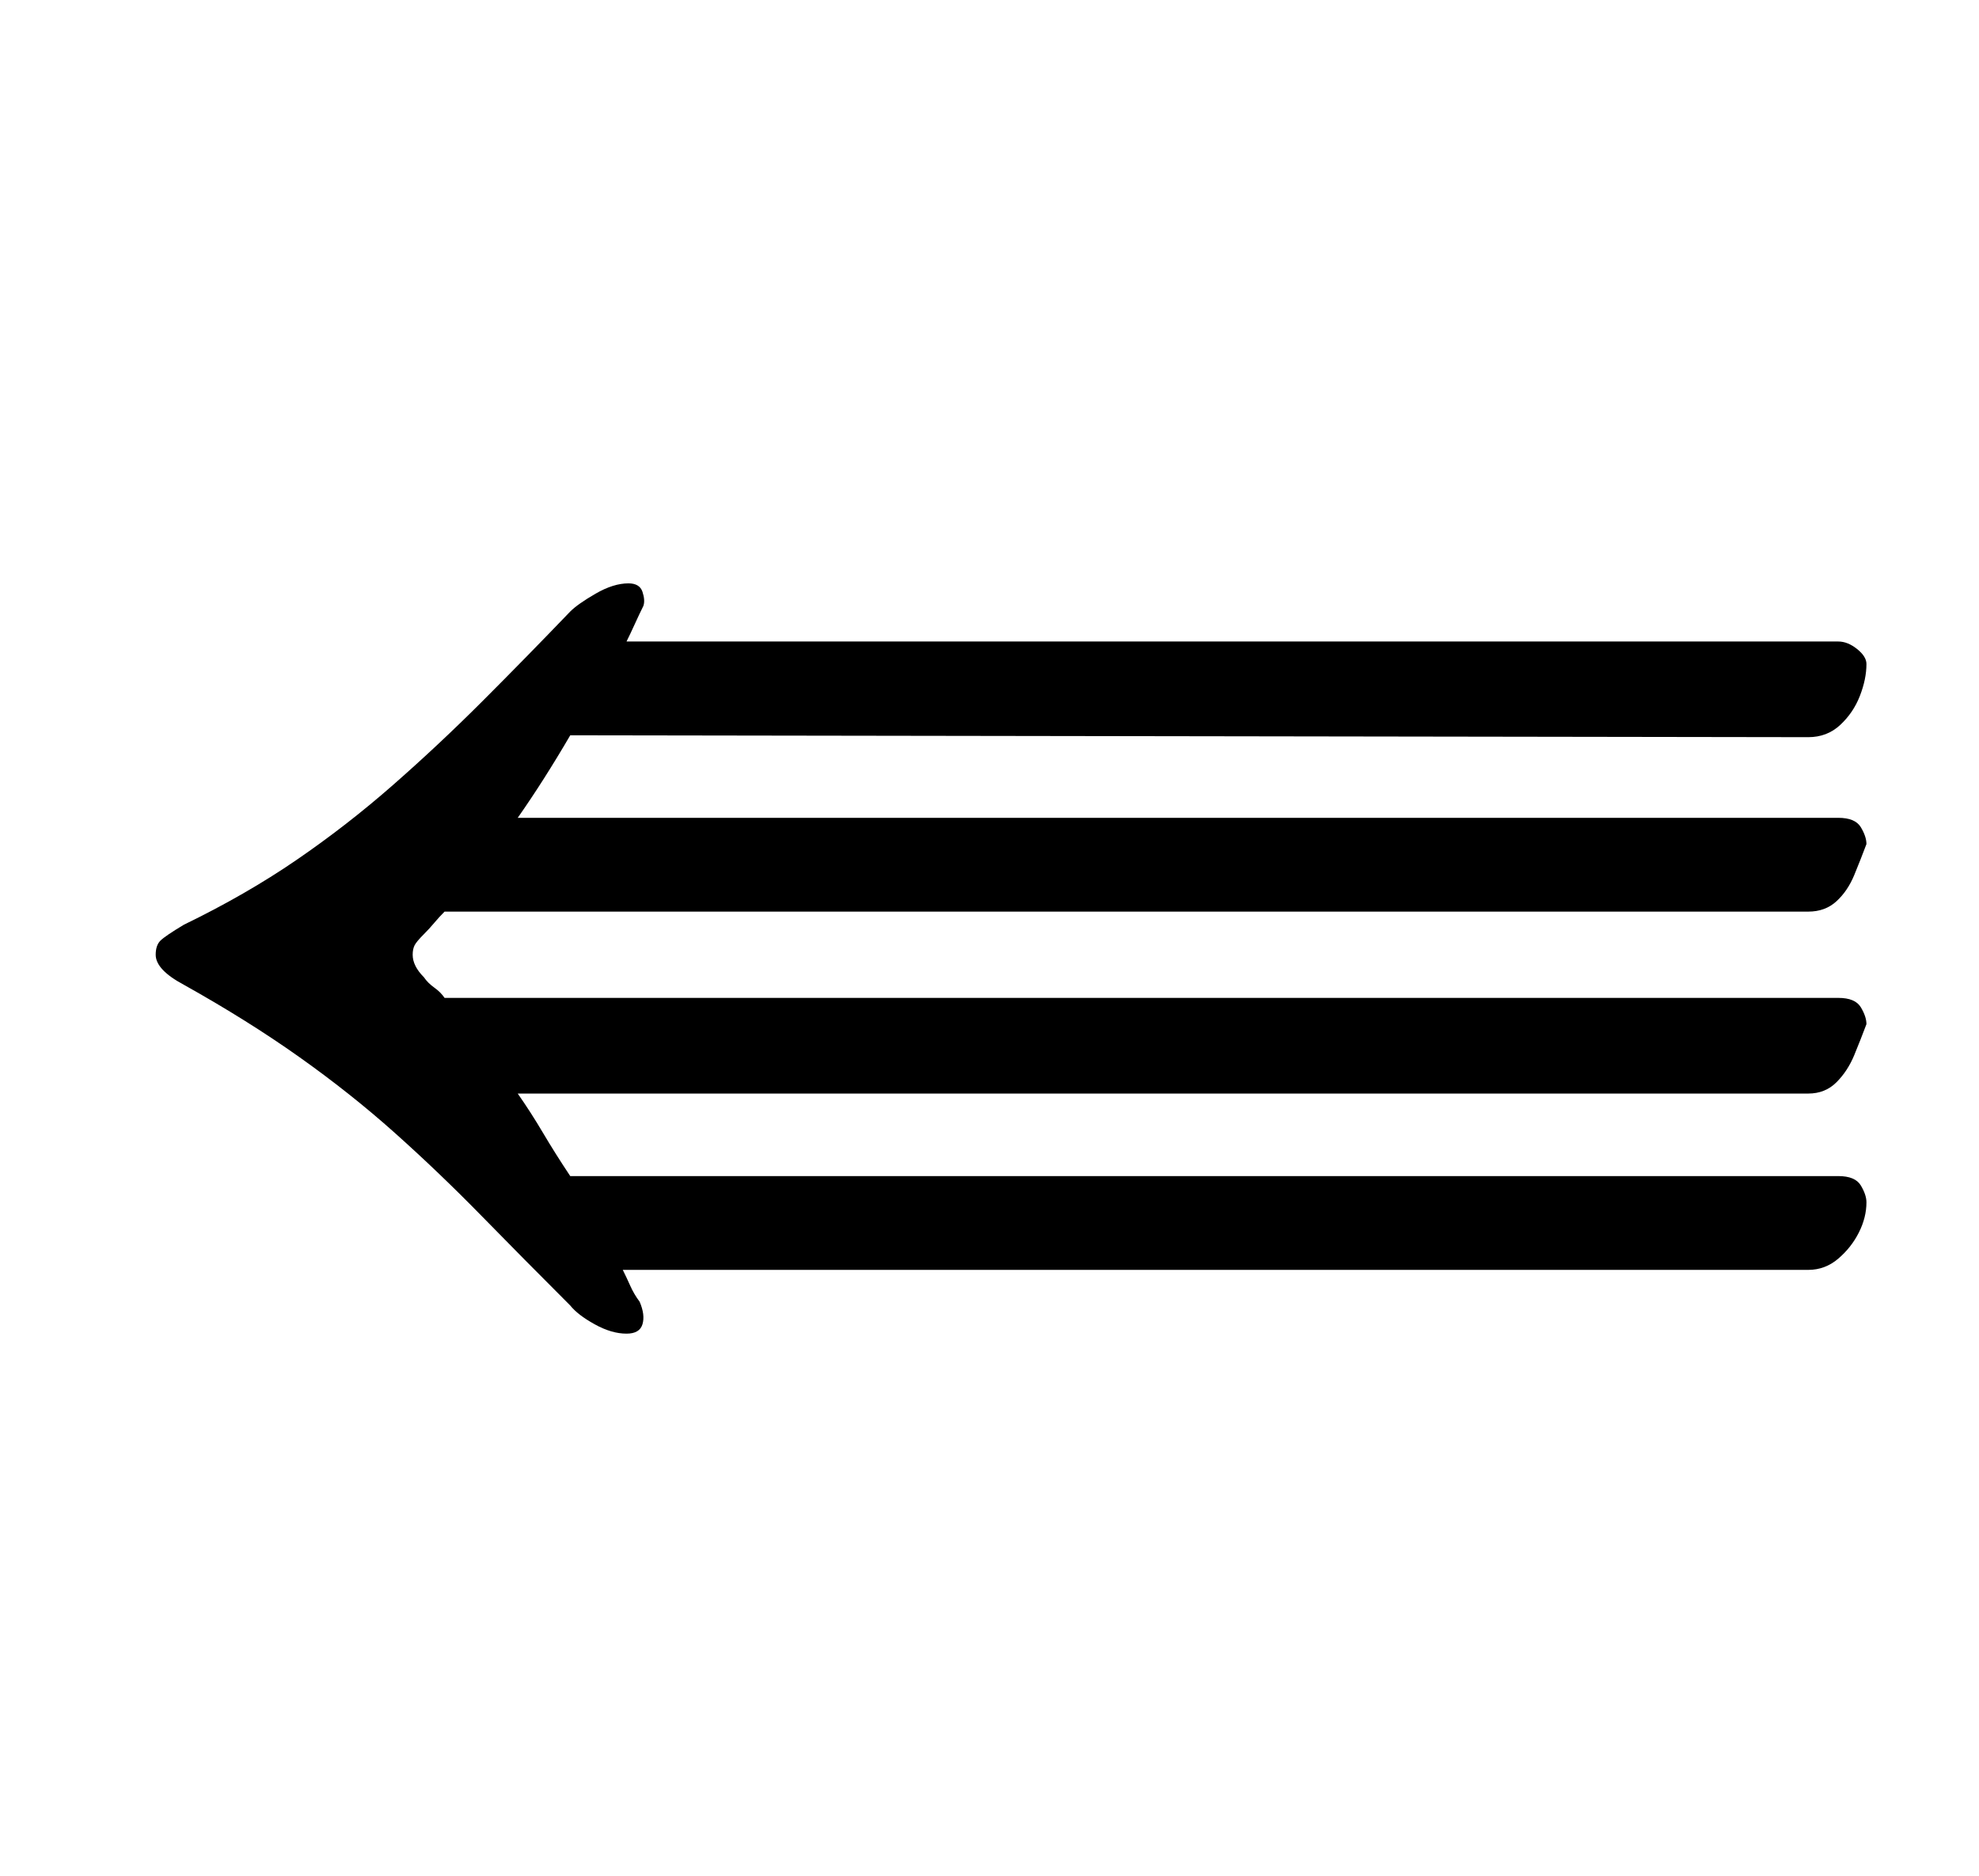 <?xml version="1.0" standalone="no"?>
<!DOCTYPE svg PUBLIC "-//W3C//DTD SVG 1.1//EN" "http://www.w3.org/Graphics/SVG/1.1/DTD/svg11.dtd" >
<svg xmlns="http://www.w3.org/2000/svg" xmlns:xlink="http://www.w3.org/1999/xlink" version="1.1" viewBox="-10 0 1055 1000">
  <g transform="matrix(1 0 0 -1 0 800)">
   <path fill="currentColor"
d="M325 489q6 0 7.5 -4.5t0.5 -7.5q-2 -4 -4.5 -9.5t-4.5 -9.5h646q5 0 10 -4t5 -8q0 -8 -3.5 -17t-10.5 -15.5t-17 -6.5l-660 1q-7 -12 -14 -23t-14 -21h704q9 0 12 -5t3 -9q-3 -8 -6.5 -16.5t-9.5 -14t-15 -5.5h-727q-3 -3 -5.5 -6t-5.5 -6q-4 -4 -5 -6t-1 -5q0 -6 6 -12
q2 -3 5.5 -5.5t5.5 -5.5h743q9 0 12 -5t3 -9q-3 -8 -6.5 -16.5t-9.5 -14.5t-15 -6h-688q7 -10 13.5 -21t14.5 -23h676q9 0 12 -5t3 -9q0 -8 -4 -16t-11 -14t-16 -6h-632q2 -4 4 -8.5t5 -8.5q3 -7 1.5 -12t-8.5 -5q-8 0 -17 5t-13 10q-25 25 -47.5 48t-46 44t-51 40.5
t-61.5 38.5q-15 8 -15 16q0 5 2.5 7.5t12.5 8.5q33 16 60 34.5t51.5 40t47.5 44.5t47 48q4 4 13.5 9.5t17.5 5.5z" />
  </g>

</svg>
